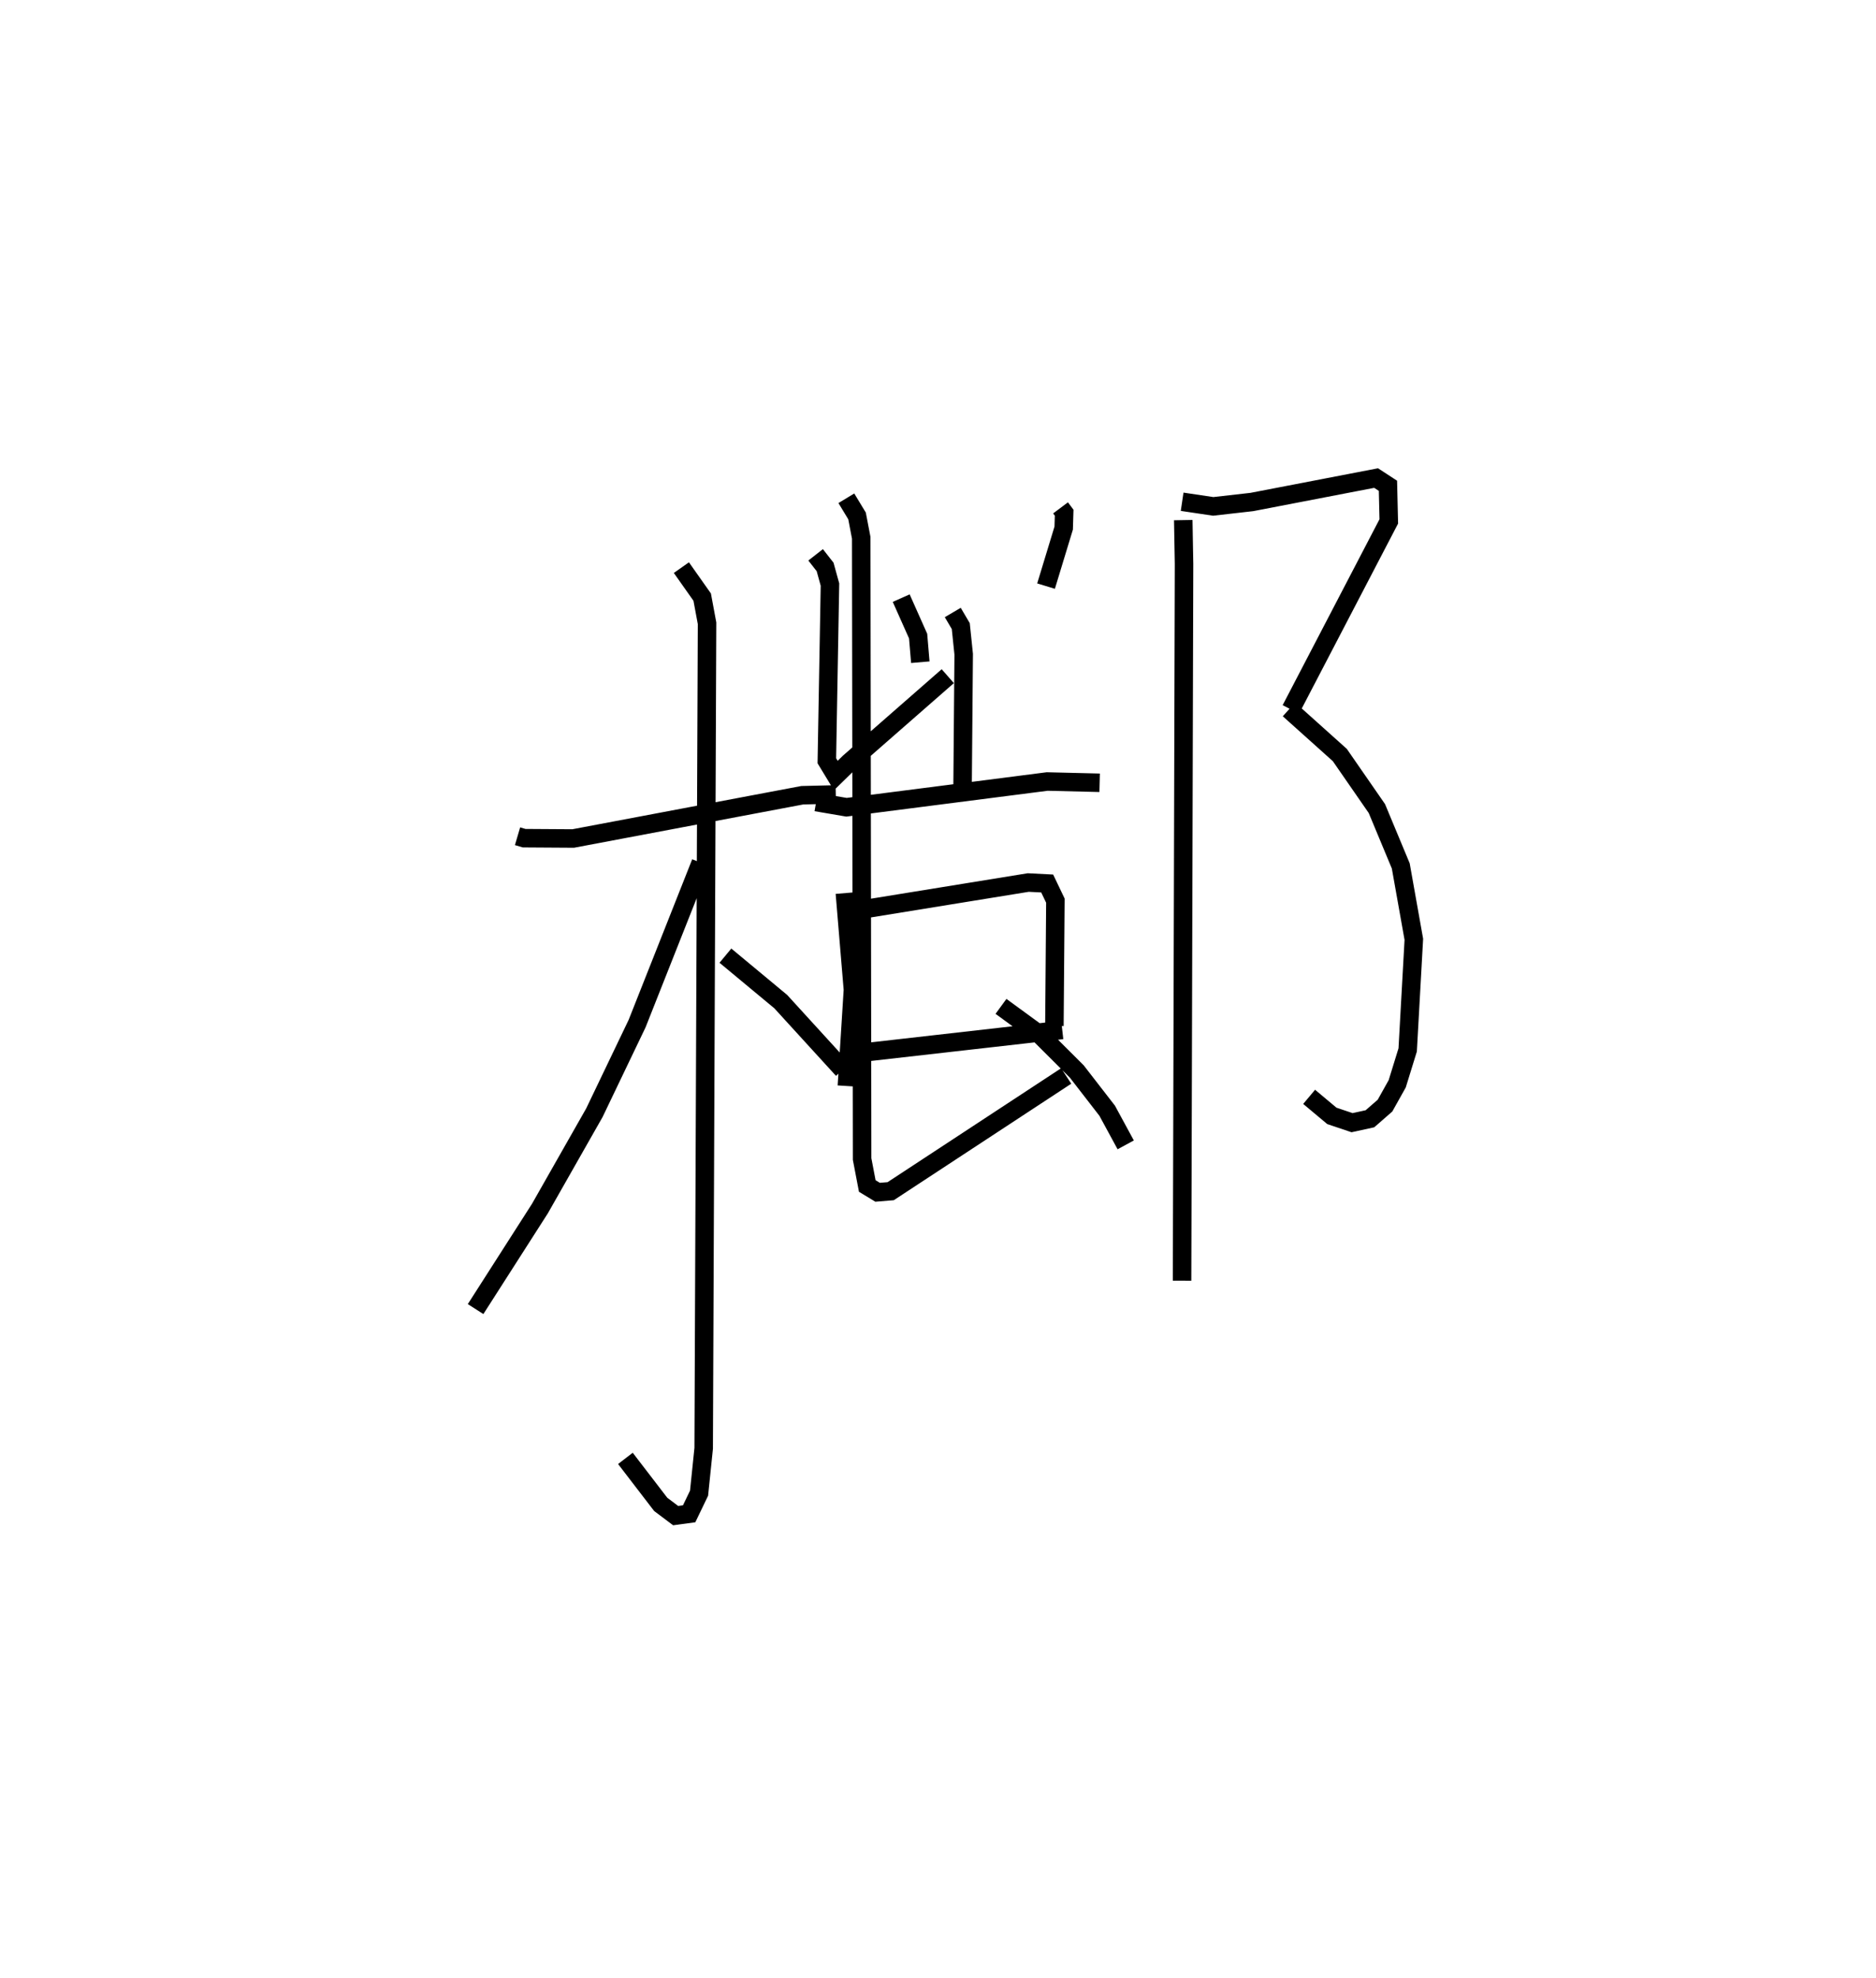 <?xml version="1.0" encoding="utf-8" ?>
<svg baseProfile="full" height="106.977" version="1.1" width="101.467" xmlns="http://www.w3.org/2000/svg" xmlns:ev="http://www.w3.org/2001/xml-events" xmlns:xlink="http://www.w3.org/1999/xlink"><defs /><rect fill="white" height="106.977" width="101.467" x="0" y="0" /><path d="M25,25 m0.0,0.0 m2.992,20.231 l0.357,0.105 2.654,0.017 l12.392,-2.34 1.81,-0.043 m-8.351,-12.268 l1.125,1.595 0.263,1.415 l-0.182,44.626 -0.25,2.426 l-0.536,1.114 -0.731,0.099 l-0.808,-0.608 -1.909,-2.487 m4.078,-32.221 l-3.446,8.707 -2.31,4.819 l-2.945,5.182 -3.48,5.437 m13.512,-19.116 l2.993,2.486 3.358,3.679 m3.157,-25.503 l0.915,2.053 0.119,1.413 m-5.663,-5.808 l0.513,0.656 0.263,0.952 l-0.169,9.531 0.485,0.799 l0.725,-0.709 5.331,-4.666 m6.099,-9.103 l0.196,0.261 -0.025,0.832 l-0.955,3.139 m-5.045,1.427 l0.433,0.735 0.158,1.523 l-0.06,7.085 m-7.922,0.911 l1.643,0.281 10.854,-1.393 l2.838,0.069 m-13.78,5.968 l0.436,5.227 -0.327,5.206 m-0.189,-9.383 l9.999,-1.623 1.024,0.052 l0.444,0.929 -0.054,6.778 m-10.331,1.435 l10.756,-1.221 m-11.678,-28.757 l0.579,0.956 0.226,1.182 l0.048,33.601 0.279,1.46 l0.558,0.338 0.708,-0.058 l9.493,-6.232 m-3.527,-3.764 l2.125,1.551 1.975,1.971 l1.644,2.122 1.002,1.846 m3.052,-34.784 l1.681,0.25 2.09,-0.237 l6.72,-1.295 0.641,0.418 l0.045,1.927 -5.297,10.169 m-0.102,-0.001 l2.751,2.468 2.004,2.895 l1.292,3.102 0.707,3.971 l-0.333,5.982 -0.566,1.832 l-0.66,1.18 -0.815,0.712 l-0.968,0.211 -1.091,-0.367 l-1.23,-1.03 m-6.808,-31.194 l0.042,2.375 -0.107,38.764 " fill="none" stroke="black" stroke-width="1" /></svg>